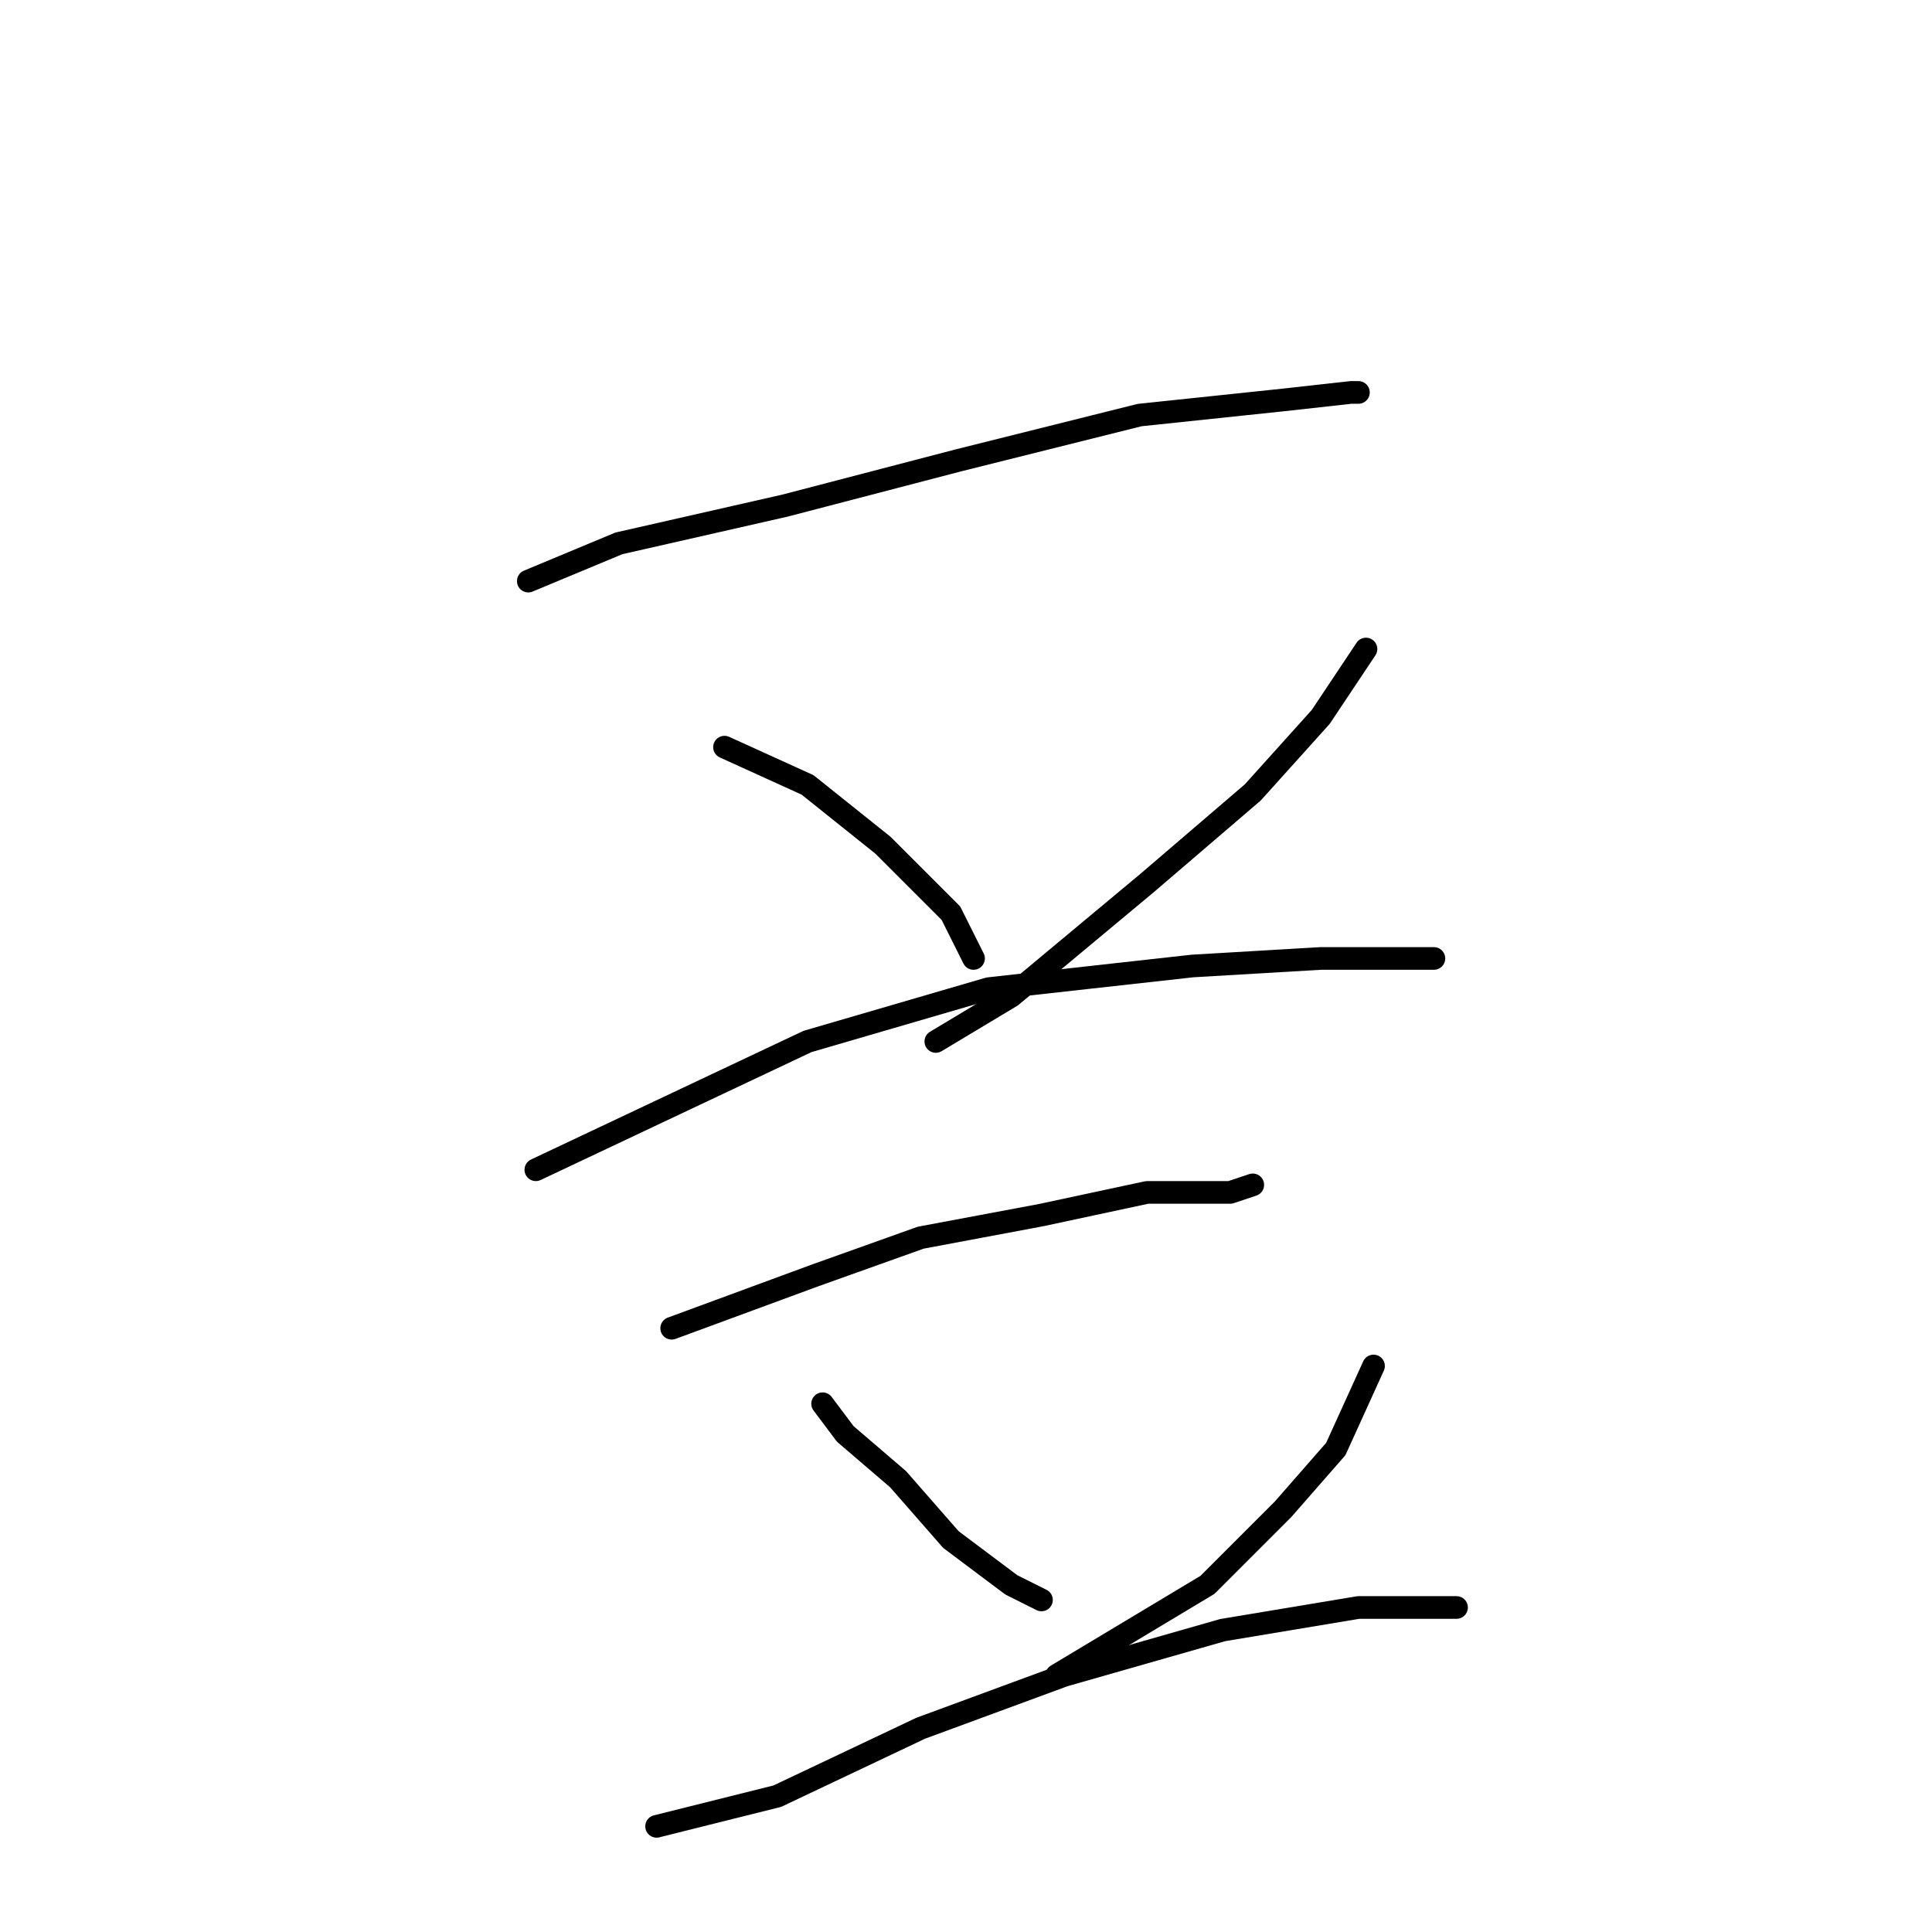 <?xml version="1.0" standalone="no"?>
    <svg width="256" height="256" xmlns="http://www.w3.org/2000/svg" version="1.1">
    <polyline stroke="black" stroke-width="3" stroke-linecap="round" fill="transparent" stroke-linejoin="round" points="70 77 82 72 104 67 127 61 151 55 170 53 179 52 180 52 180 52 " />
        <polyline stroke="black" stroke-width="3" stroke-linecap="round" fill="transparent" stroke-linejoin="round" points="96 99 107 104 117 112 126 121 129 127 129 127 " />
        <polyline stroke="black" stroke-width="3" stroke-linecap="round" fill="transparent" stroke-linejoin="round" points="181 86 175 95 166 105 152 117 134 132 124 138 124 138 " />
        <polyline stroke="black" stroke-width="3" stroke-linecap="round" fill="transparent" stroke-linejoin="round" points="71 155 107 138 131 131 158 128 175 127 187 127 190 127 190 127 " />
        <polyline stroke="black" stroke-width="3" stroke-linecap="round" fill="transparent" stroke-linejoin="round" points="89 176 108 169 122 164 138 161 152 158 163 158 166 157 166 157 " />
        <polyline stroke="black" stroke-width="3" stroke-linecap="round" fill="transparent" stroke-linejoin="round" points="109 186 112 190 119 196 126 204 134 210 138 212 138 212 " />
        <polyline stroke="black" stroke-width="3" stroke-linecap="round" fill="transparent" stroke-linejoin="round" points="182 181 177 192 170 200 160 210 140 222 140 222 " />
        <polyline stroke="black" stroke-width="3" stroke-linecap="round" fill="transparent" stroke-linejoin="round" points="87 242 103 238 122 229 141 222 162 216 180 213 193 213 193 213 " />
        </svg>